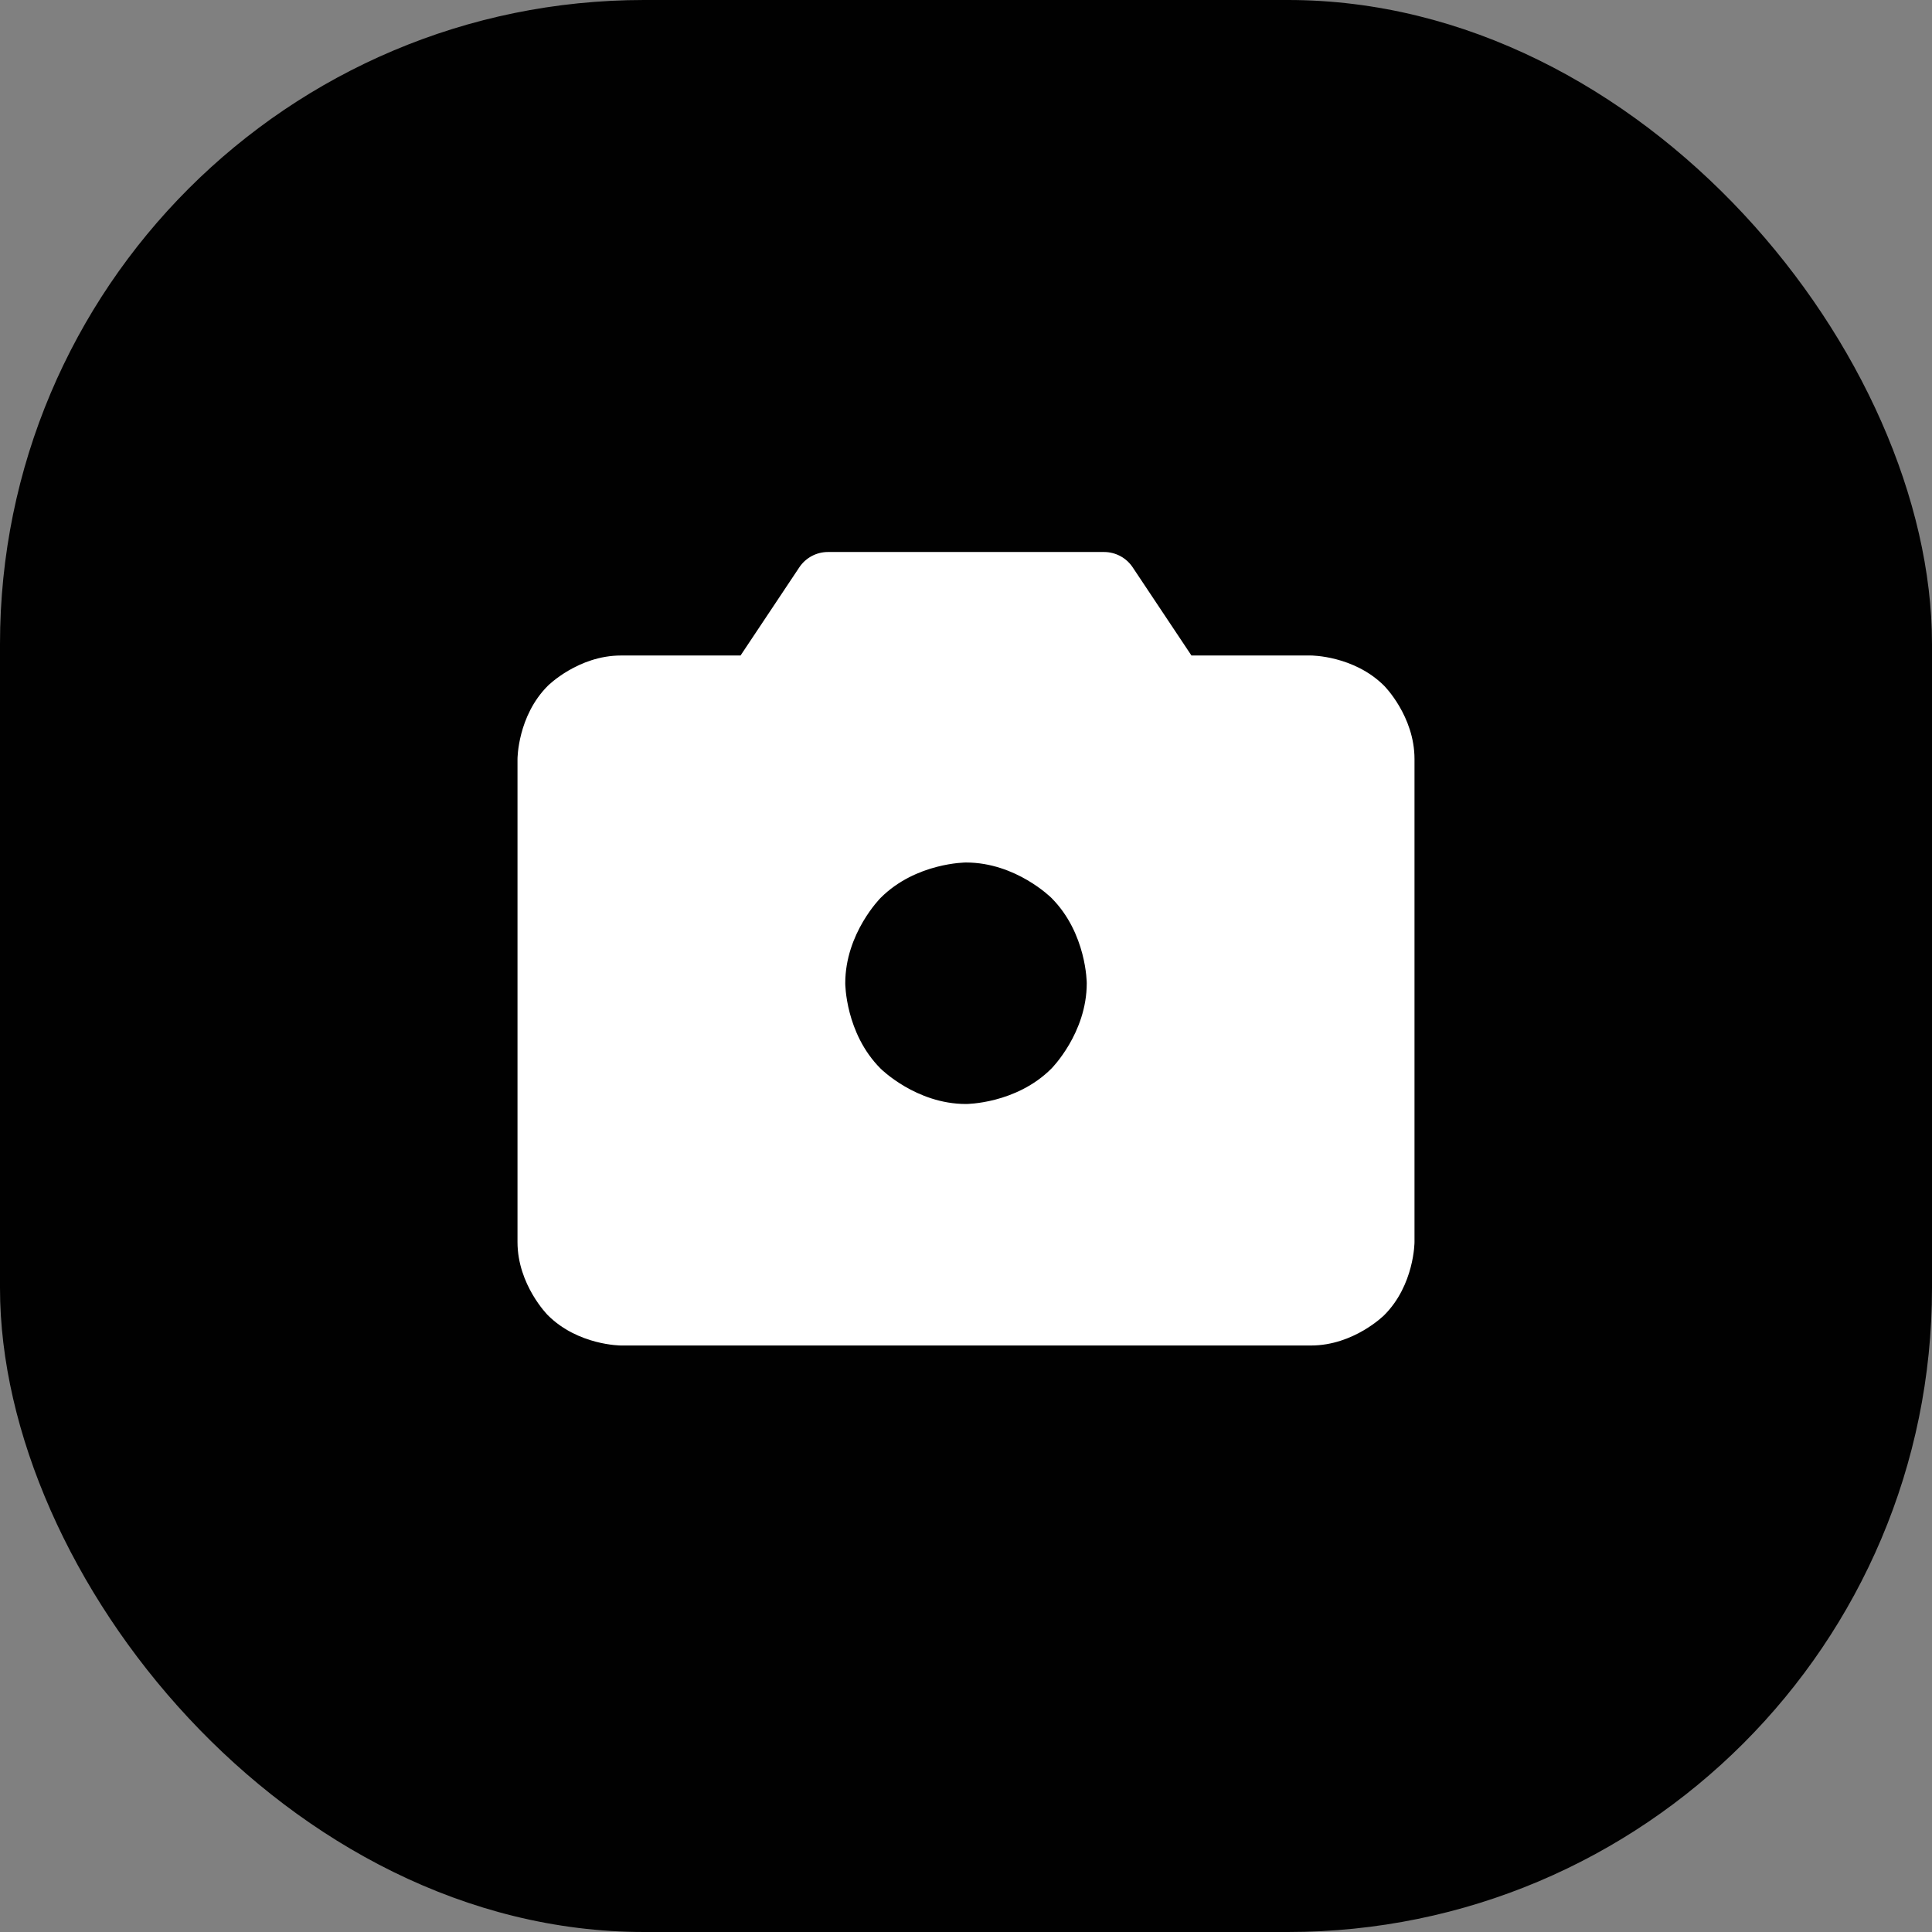 
<svg width="42" height="42" viewBox="0 0 42 42" fill="none" xmlns="http://www.w3.org/2000/svg">
<rect x="0" y="0" width="42" height="42" fill="#808080" stroke="none"/>
<rect width="42" height="42" rx="14" fill="#010101"/>
<path fillRule="evenodd" clipRule="evenodd" d="M25.5 15H28.5C28.898 15 29.279 15.158 29.561 15.439C29.842 15.721 30 16.102 30 16.5V27C30 27.398 29.842 27.779 29.561 28.061C29.279 28.342 28.898 28.5 28.5 28.5H13.5C13.102 28.5 12.721 28.342 12.439 28.061C12.158 27.779 12 27.398 12 27V16.5C12 16.102 12.158 15.721 12.439 15.439C12.721 15.158 13.102 15 13.5 15H16.5L18 12.75H24L25.5 15ZM19.125 24.181C19.68 24.552 20.332 24.75 21 24.75C21.895 24.75 22.754 24.394 23.386 23.762C24.019 23.129 24.375 22.27 24.375 21.375C24.375 20.707 24.177 20.055 23.806 19.5C23.435 18.945 22.908 18.512 22.292 18.257C21.675 18.002 20.996 17.935 20.342 18.065C19.687 18.195 19.085 18.517 18.614 18.988C18.142 19.46 17.82 20.062 17.69 20.717C17.56 21.371 17.627 22.05 17.882 22.667C18.137 23.283 18.57 23.81 19.125 24.181Z" fill="white" fillOpacity="0.1"/>
<path fillRule="evenodd" clipRule="evenodd" d="M30.091 28.591C30.091 28.591 29.432 29.25 28.5 29.25H13.5C13.5 29.25 12.568 29.25 11.909 28.591C11.909 28.591 11.25 27.932 11.25 27V16.5C11.25 16.5 11.25 15.568 11.909 14.909C11.909 14.909 12.568 14.25 13.5 14.25H16.099L17.376 12.334C17.515 12.125 17.749 12 18 12H24C24.251 12 24.485 12.125 24.624 12.334L25.901 14.25H28.5C28.5 14.25 29.432 14.25 30.091 14.909C30.091 14.909 30.75 15.568 30.75 16.5V27C30.75 27 30.75 27.932 30.091 28.591ZM29.03 27.53C29.03 27.53 29.25 27.311 29.25 27V16.5C29.25 16.5 29.25 16.189 29.03 15.97C29.03 15.97 28.811 15.75 28.5 15.75H25.5C25.249 15.75 25.015 15.625 24.876 15.416L23.599 13.5H18.401L17.124 15.416C16.985 15.625 16.751 15.75 16.5 15.75H13.5C13.5 15.75 13.189 15.75 12.97 15.97C12.97 15.97 12.75 16.189 12.75 16.5V27C12.75 27 12.75 27.311 12.97 27.53C12.97 27.53 13.189 27.75 13.5 27.75H28.5C28.5 27.75 28.811 27.75 29.03 27.53Z" fill="white"/>
<path fillRule="evenodd" clipRule="evenodd" d="M21 17.25C21 17.25 22.709 17.25 23.917 18.458C23.917 18.458 25.125 19.666 25.125 21.375C25.125 21.375 25.125 23.084 23.917 24.292C23.917 24.292 22.709 25.5 21 25.5C21 25.5 19.291 25.5 18.083 24.292C18.083 24.292 16.875 23.084 16.875 21.375C16.875 21.375 16.875 19.666 18.083 18.458C18.083 18.458 19.291 17.25 21 17.25ZM21 18.75C21 18.75 19.913 18.75 19.144 19.519C19.144 19.519 18.375 20.288 18.375 21.375C18.375 21.375 18.375 22.462 19.144 23.231C19.144 23.231 19.913 24 21 24C21 24 22.087 24 22.856 23.231C22.856 23.231 23.625 22.462 23.625 21.375C23.625 21.375 23.625 20.288 22.856 19.519C22.856 19.519 22.087 18.75 21 18.75Z" fill="white"/>
</svg>